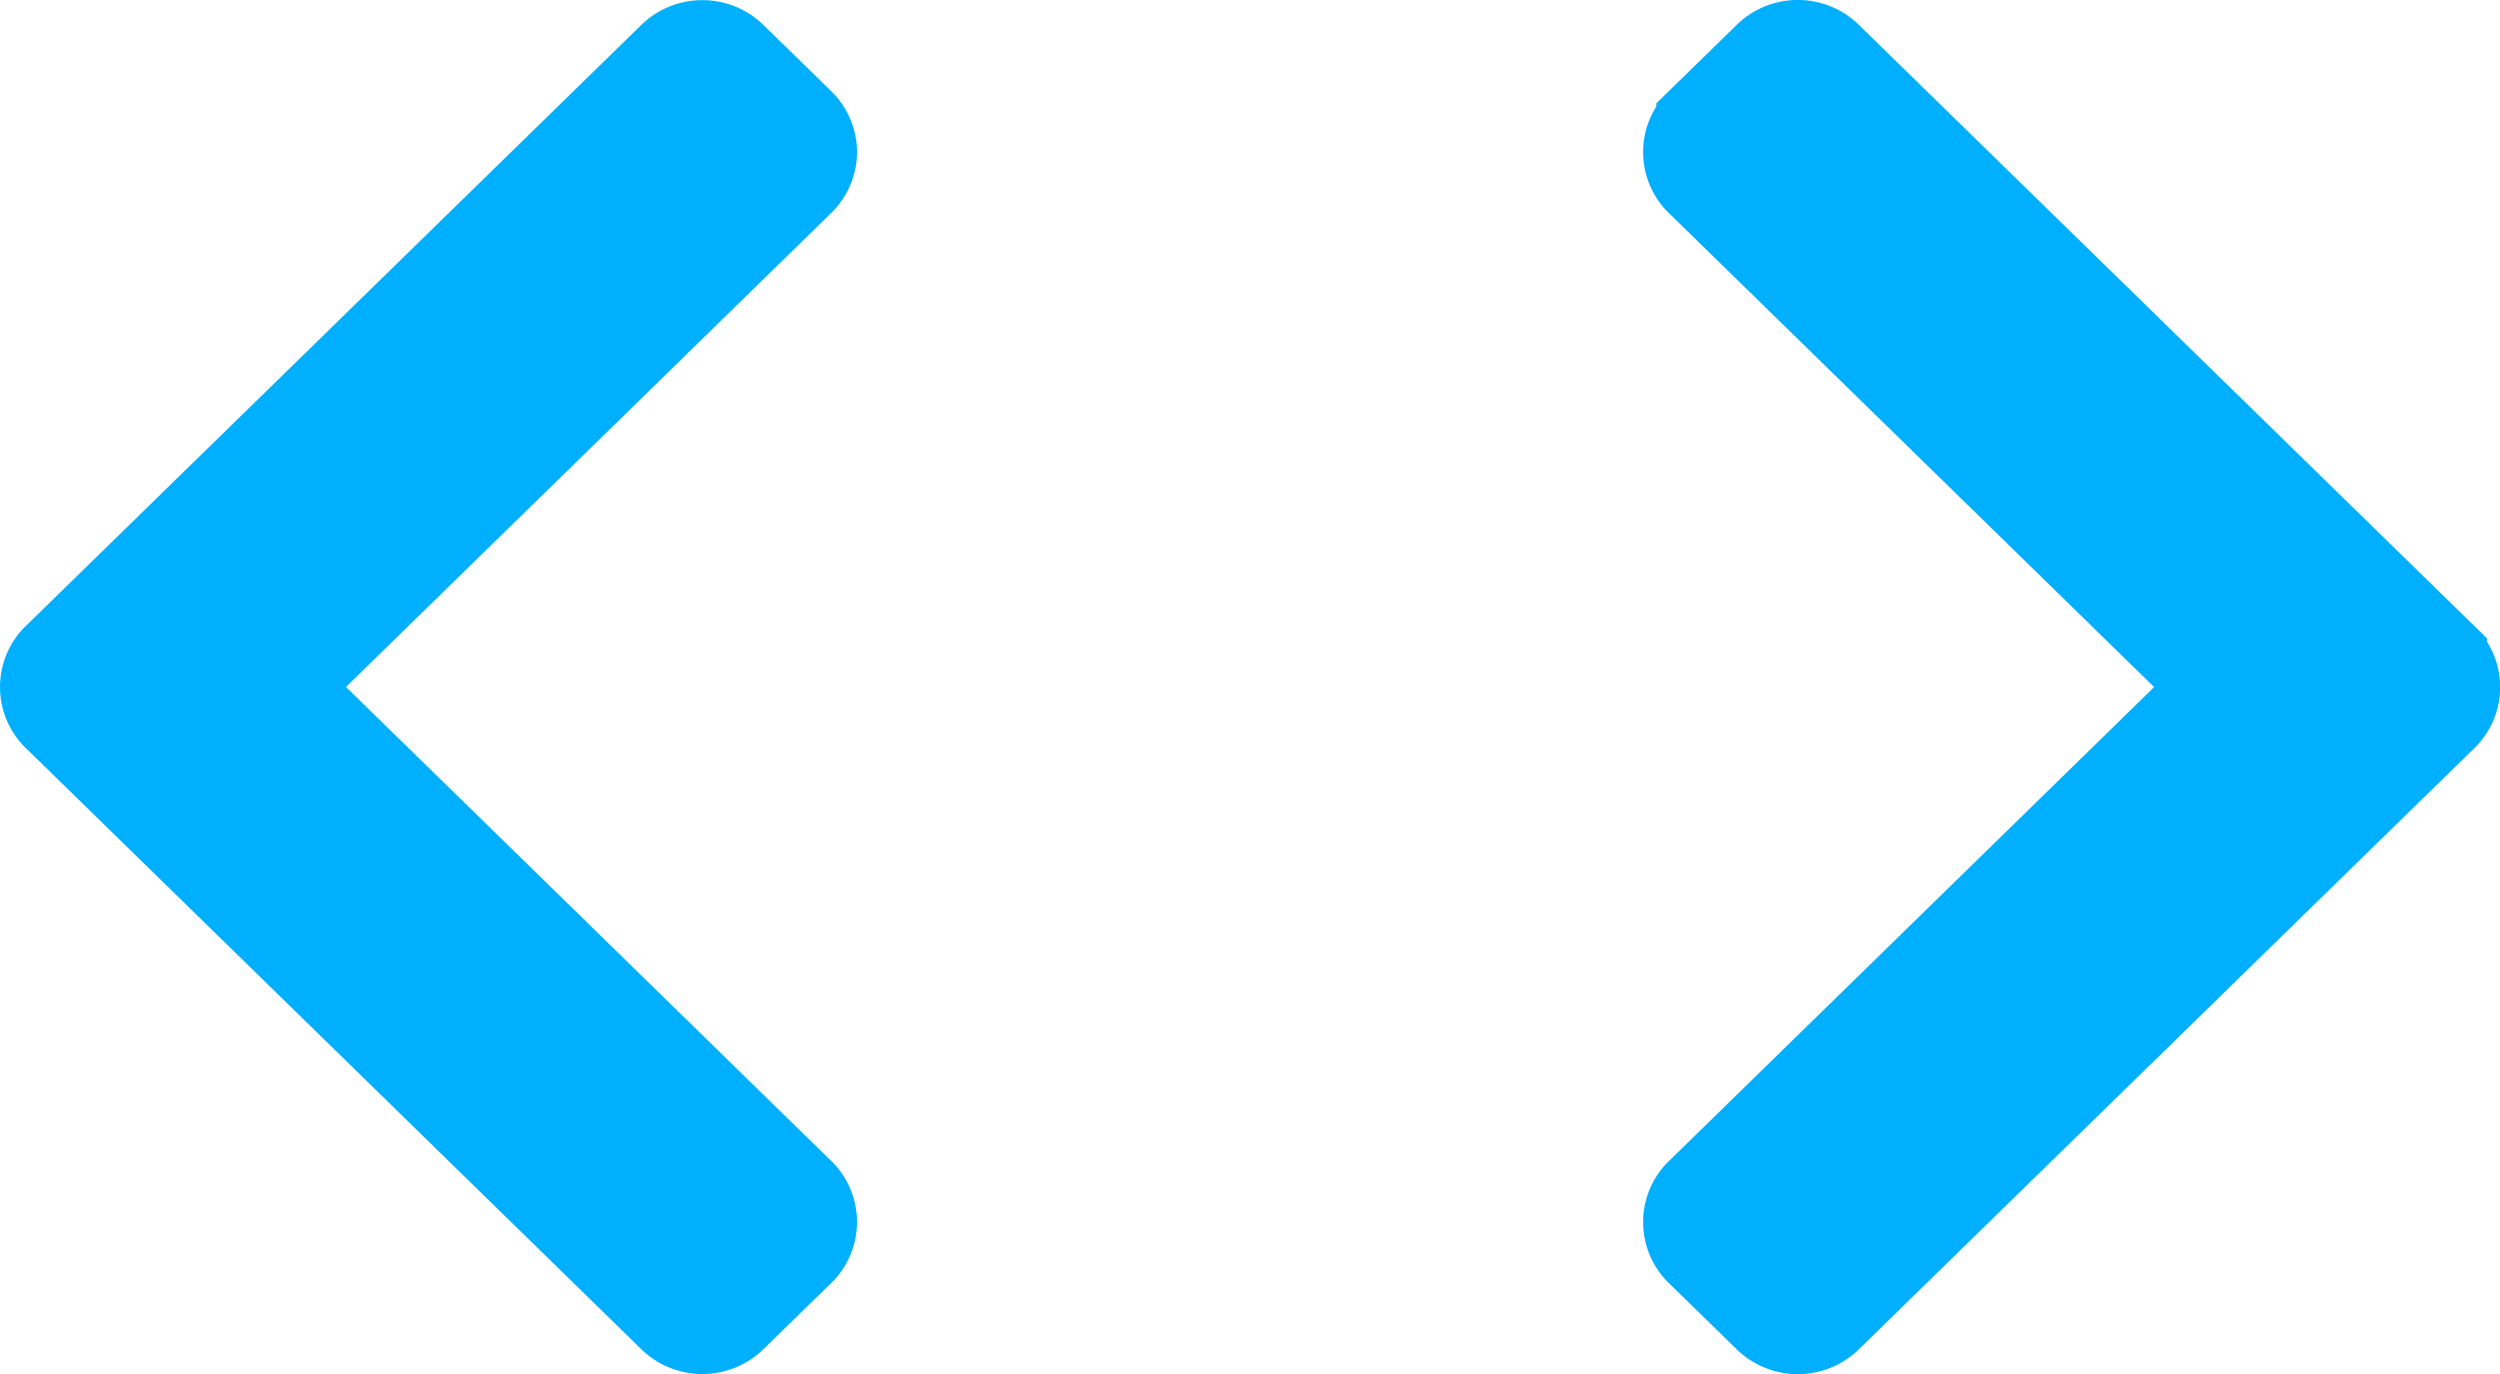 <svg xmlns="http://www.w3.org/2000/svg" width="20.656" height="11.354" viewBox="0 0 20.656 11.354"><g transform="translate(0.375 0.375)"><path d="M6.331,119.647a.332.332,0,0,0-.109-.244l-.544-.531a.348.348,0,0,0-.5,0L.109,123.822a.329.329,0,0,0,0,.489l5.069,4.951a.348.348,0,0,0,.5,0l.544-.531a.329.329,0,0,0,0-.489l-4.275-4.176,4.275-4.176A.332.332,0,0,0,6.331,119.647Z" transform="translate(0 -118.765)" fill="#00b0ff" stroke="#00b0ff" stroke-width="0.75"/><path d="M362.534,123.819l-5.069-4.951a.347.347,0,0,0-.5,0l-.544.531a.329.329,0,0,0,0,.489l4.275,4.176-4.275,4.176a.329.329,0,0,0,0,.489l.544.531a.348.348,0,0,0,.5,0l5.069-4.951a.329.329,0,0,0,0-.489Z" transform="translate(-342.736 -118.762)" fill="#00b0ff" stroke="#00b0ff" stroke-width="0.75"/></g></svg>